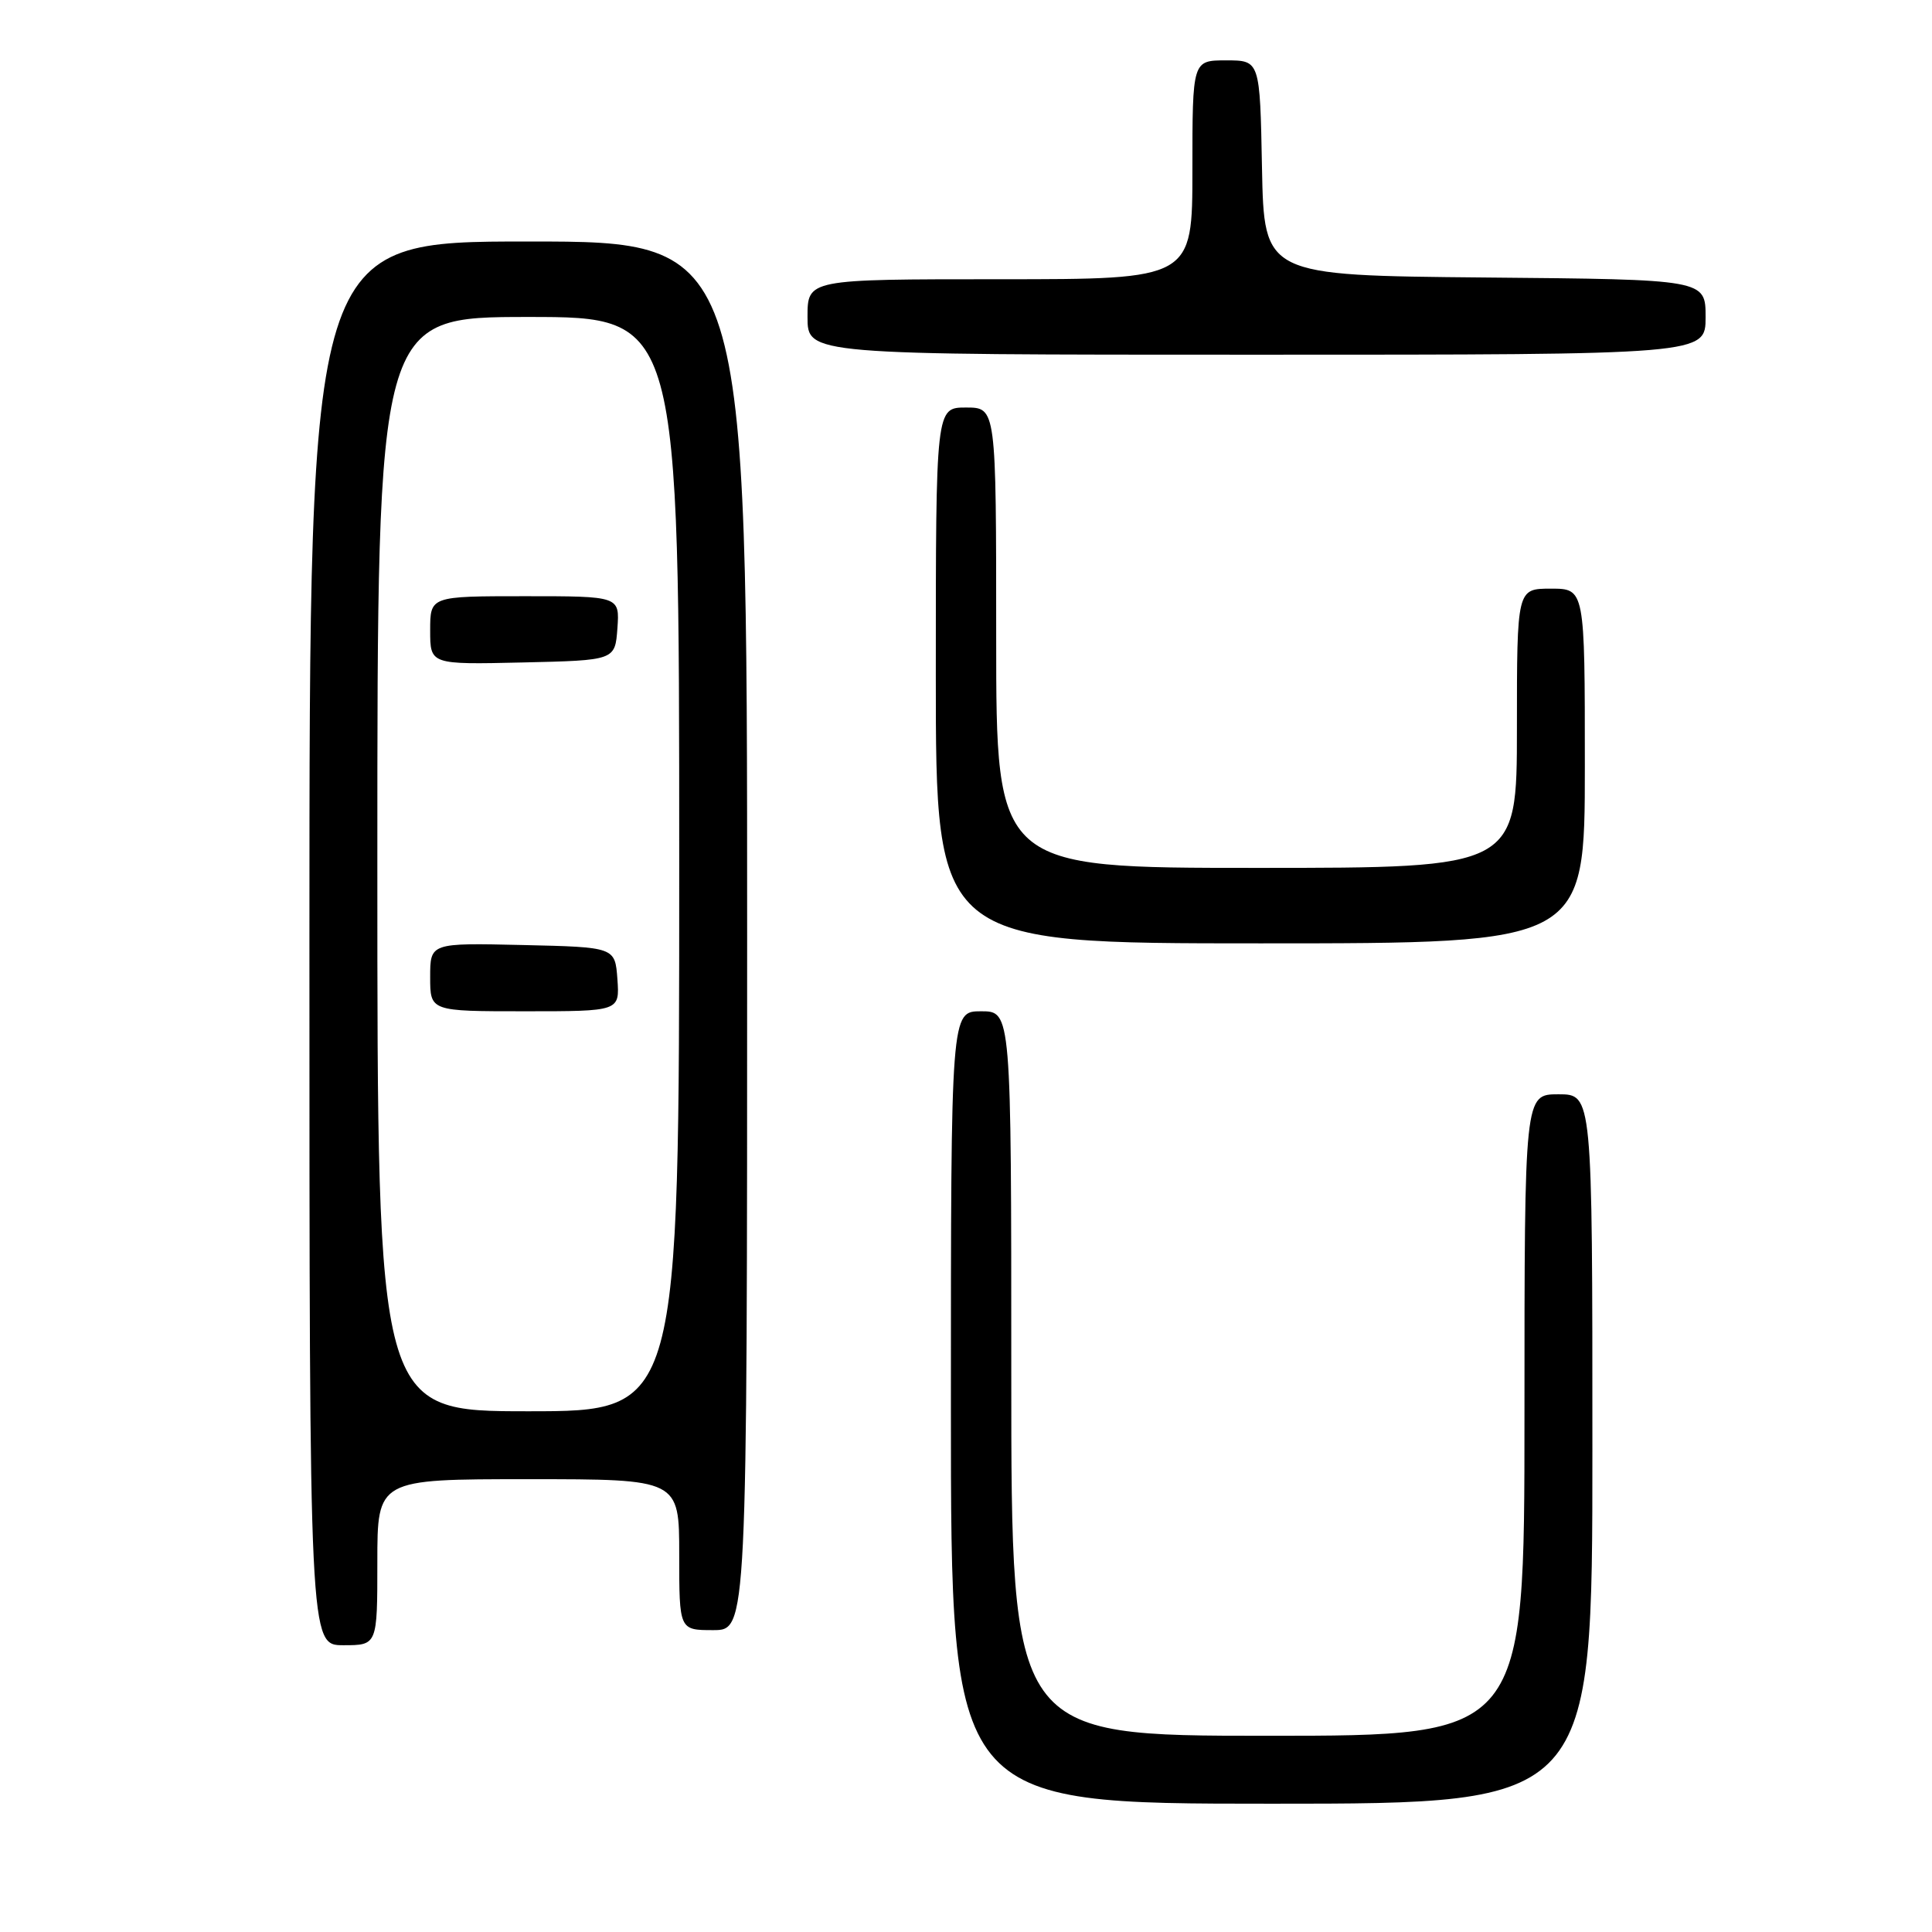 <?xml version="1.0" encoding="UTF-8" standalone="no"?>
<!DOCTYPE svg PUBLIC "-//W3C//DTD SVG 1.1//EN" "http://www.w3.org/Graphics/SVG/1.1/DTD/svg11.dtd" >
<svg xmlns="http://www.w3.org/2000/svg" xmlns:xlink="http://www.w3.org/1999/xlink" version="1.1" viewBox="0 0 256 256">
 <g >
 <path fill="currentColor"
d=" M 211.00 192.00 C 211.00 145.00 211.00 145.00 206.50 145.00 C 202.00 145.00 202.00 145.00 202.00 187.50 C 202.00 230.00 202.00 230.00 168.00 230.00 C 134.00 230.00 134.00 230.00 134.00 182.00 C 134.00 134.00 134.00 134.00 130.00 134.00 C 126.00 134.00 126.00 134.00 126.00 186.50 C 126.00 239.00 126.00 239.00 168.50 239.00 C 211.00 239.00 211.00 239.00 211.00 192.00 Z  M 50.00 207.00 C 50.00 196.00 50.00 196.00 70.00 196.00 C 90.00 196.00 90.00 196.00 90.00 206.00 C 90.00 216.00 90.00 216.00 94.50 216.00 C 99.00 216.00 99.00 216.00 99.00 124.00 C 99.00 32.00 99.00 32.00 70.00 32.00 C 41.00 32.00 41.00 32.00 41.00 125.00 C 41.00 218.00 41.00 218.00 45.50 218.00 C 50.00 218.00 50.00 218.00 50.00 207.00 Z  M 210.00 101.50 C 210.00 78.00 210.00 78.00 205.50 78.00 C 201.00 78.00 201.00 78.00 201.00 96.50 C 201.00 115.00 201.00 115.00 166.50 115.00 C 132.00 115.00 132.00 115.00 132.00 84.50 C 132.00 54.00 132.00 54.00 128.00 54.00 C 124.00 54.00 124.00 54.00 124.00 89.50 C 124.00 125.00 124.00 125.00 167.00 125.00 C 210.00 125.00 210.00 125.00 210.00 101.50 Z  M 226.00 42.02 C 226.00 37.03 226.00 37.03 196.75 36.77 C 167.50 36.50 167.50 36.50 167.22 22.25 C 166.95 8.00 166.95 8.00 162.47 8.00 C 158.00 8.00 158.00 8.00 158.00 22.50 C 158.00 37.00 158.00 37.00 132.50 37.00 C 107.00 37.00 107.00 37.00 107.00 42.00 C 107.00 47.00 107.00 47.00 166.50 47.00 C 226.00 47.00 226.00 47.00 226.00 42.02 Z  M 50.00 114.50 C 50.00 42.00 50.00 42.00 70.00 42.00 C 90.00 42.00 90.00 42.00 90.00 114.50 C 90.00 187.00 90.00 187.00 70.00 187.00 C 50.00 187.00 50.00 187.00 50.00 114.50 Z  M 81.81 129.75 C 81.50 125.50 81.50 125.50 69.25 125.22 C 57.00 124.94 57.00 124.94 57.00 129.47 C 57.00 134.00 57.00 134.00 69.56 134.00 C 82.11 134.00 82.11 134.00 81.81 129.75 Z  M 81.81 83.25 C 82.11 79.00 82.11 79.00 69.56 79.00 C 57.00 79.00 57.00 79.00 57.00 83.53 C 57.00 88.06 57.00 88.06 69.25 87.78 C 81.50 87.50 81.50 87.50 81.81 83.25 Z "/>
</g>
</svg>